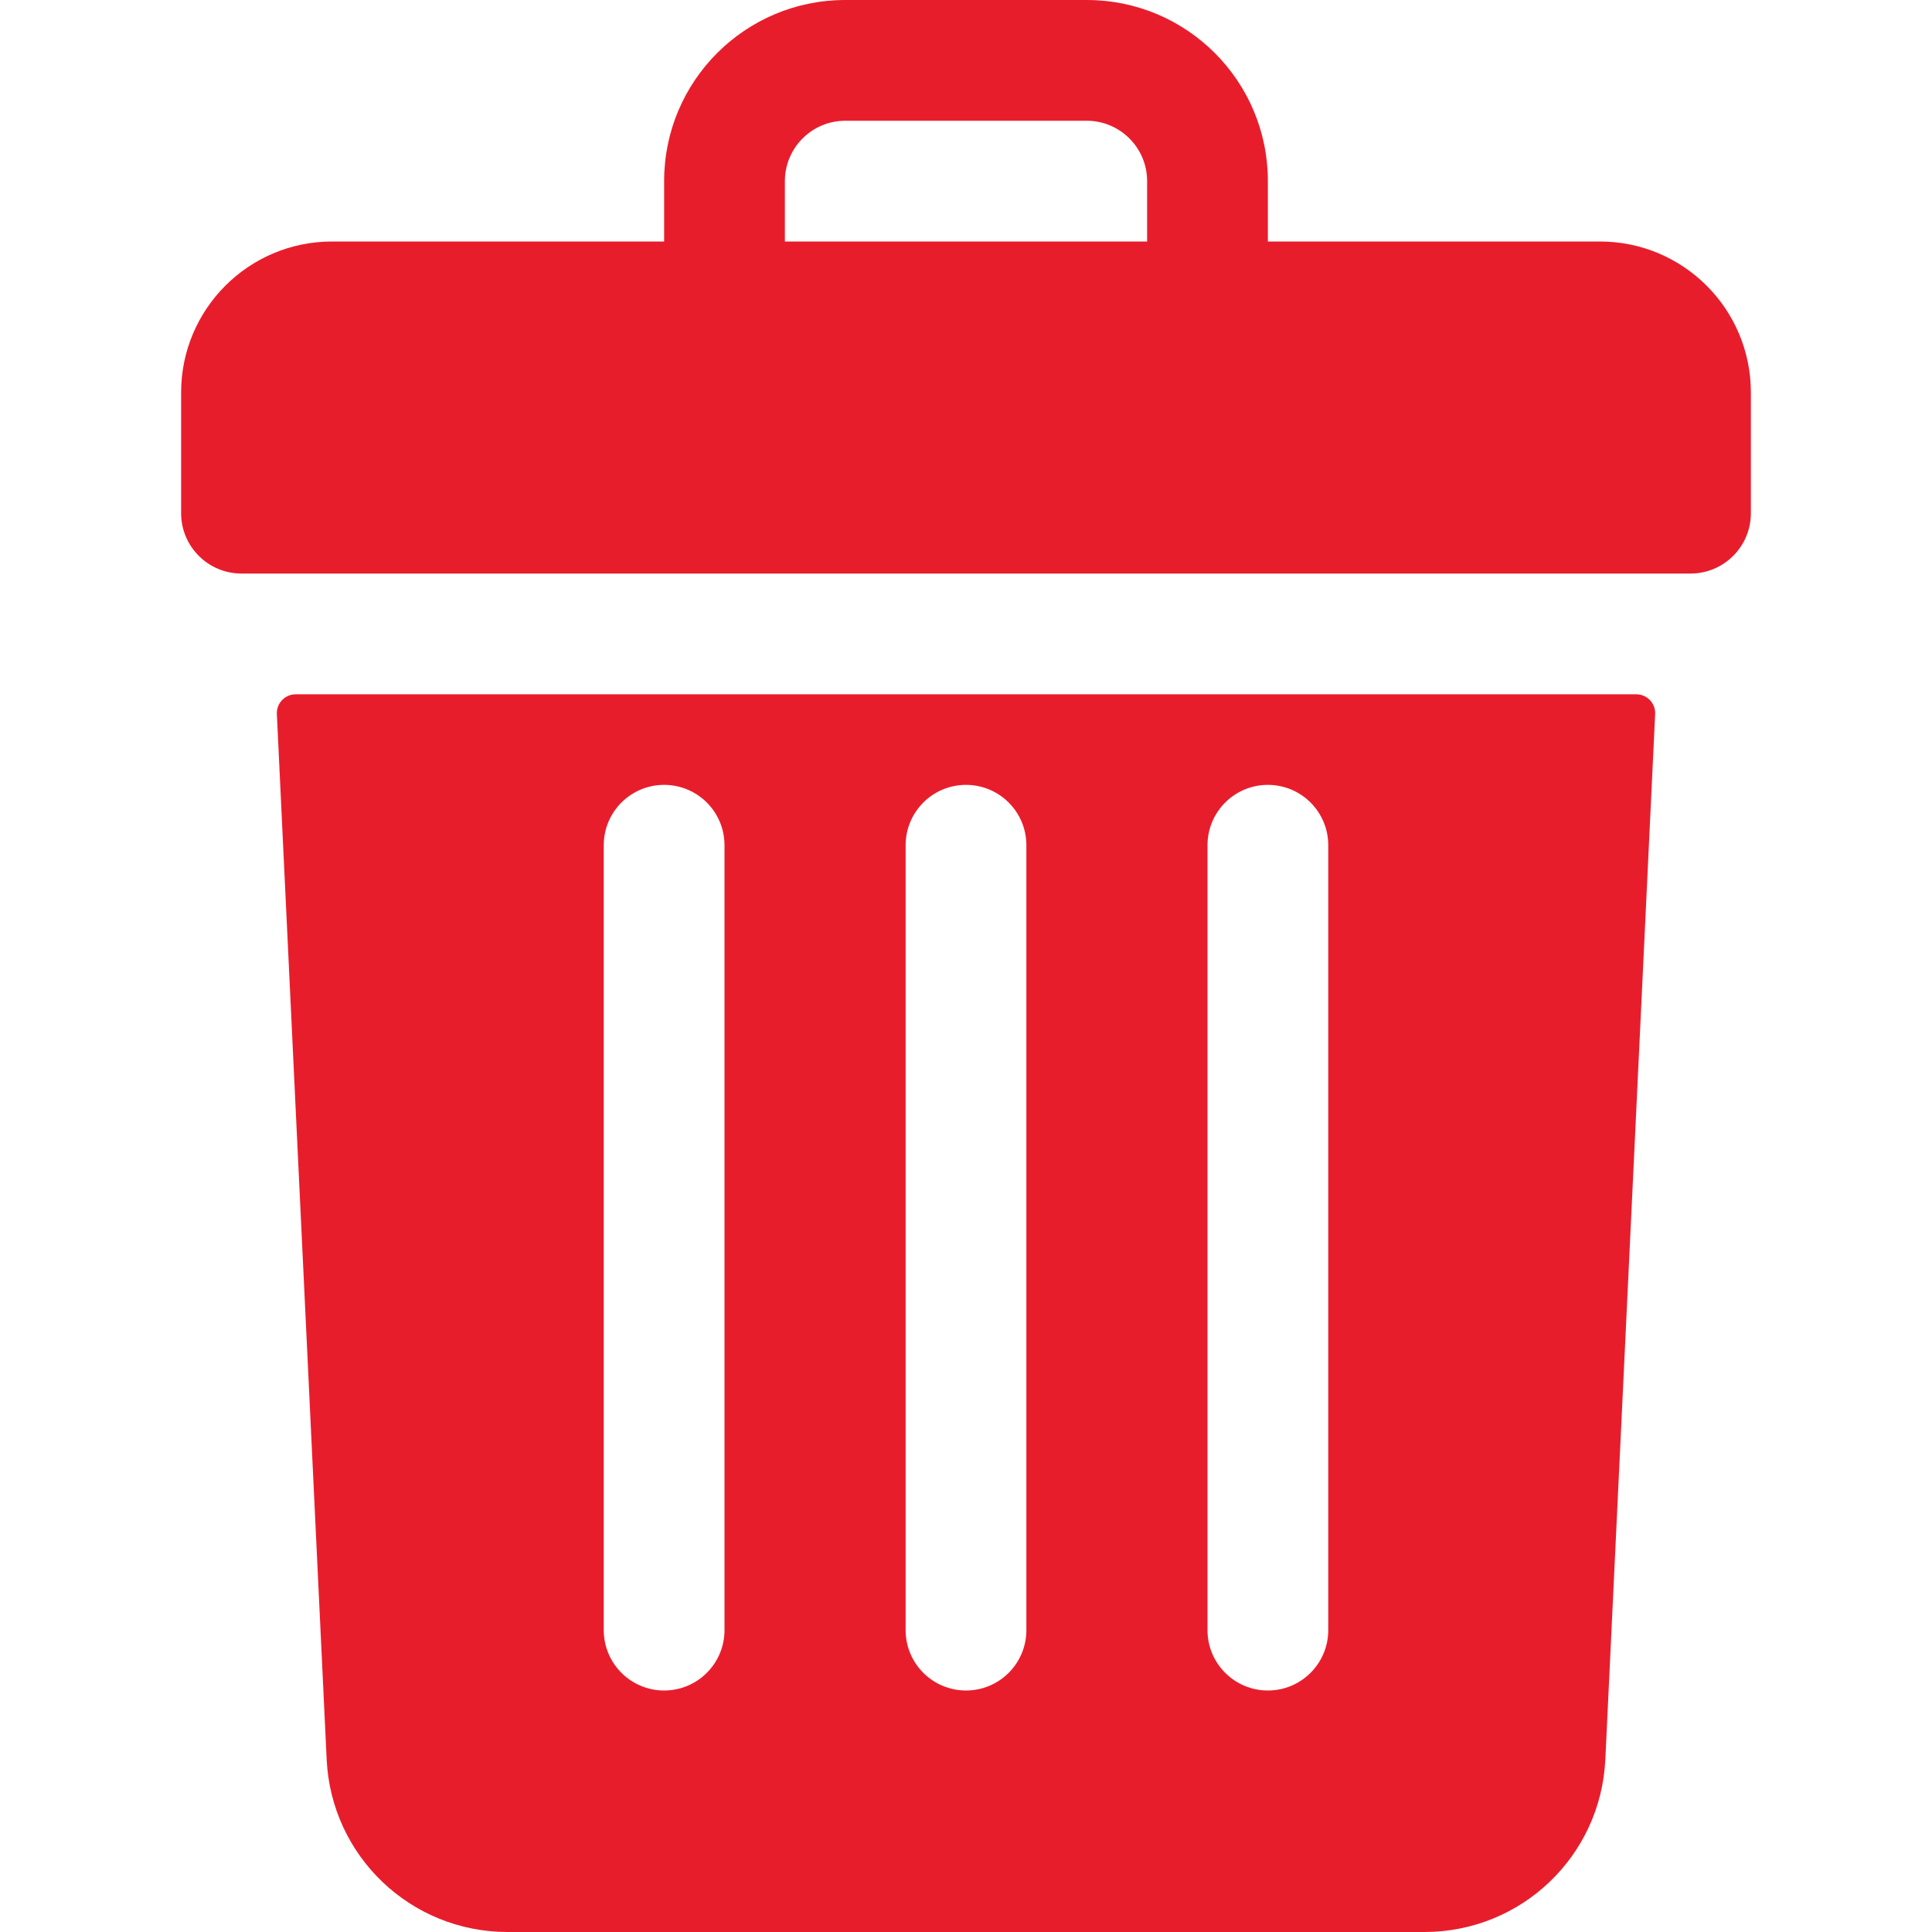 <svg width="60" height="60" viewBox="0 0 60 60" fill="none" xmlns="http://www.w3.org/2000/svg">
<path d="M49.688 7.5H39.375V5.625C39.375 2.518 36.857 0 33.75 0H26.25C23.143 0 20.625 2.518 20.625 5.625V7.5H10.312C7.724 7.5 5.625 9.599 5.625 12.188V15.938C5.625 16.973 6.464 17.812 7.5 17.812H52.5C53.536 17.812 54.375 16.973 54.375 15.938V12.188C54.375 9.599 52.276 7.5 49.688 7.5ZM24.375 5.625C24.375 4.591 25.216 3.75 26.25 3.75H33.75C34.784 3.75 35.625 4.591 35.625 5.625V7.5H24.375V5.625Z" fill="#E81D2C"/>
<path d="M9.183 21.562C8.849 21.562 8.582 21.842 8.598 22.176L10.145 54.642C10.288 57.647 12.756 60 15.763 60H44.237C47.244 60 49.712 57.647 49.855 54.642L51.402 22.176C51.418 21.842 51.151 21.562 50.816 21.562H9.183ZM37.5 26.25C37.5 25.214 38.339 24.375 39.375 24.375C40.411 24.375 41.25 25.214 41.25 26.25V50.625C41.25 51.661 40.411 52.5 39.375 52.5C38.339 52.5 37.5 51.661 37.5 50.625V26.25ZM28.125 26.25C28.125 25.214 28.964 24.375 30 24.375C31.036 24.375 31.875 25.214 31.875 26.25V50.625C31.875 51.661 31.036 52.5 30 52.5C28.964 52.5 28.125 51.661 28.125 50.625V26.25ZM18.75 26.25C18.75 25.214 19.589 24.375 20.625 24.375C21.661 24.375 22.5 25.214 22.5 26.25V50.625C22.5 51.661 21.661 52.5 20.625 52.5C19.589 52.5 18.75 51.661 18.75 50.625V26.25Z" fill="#E81D2C"/>
</svg>
